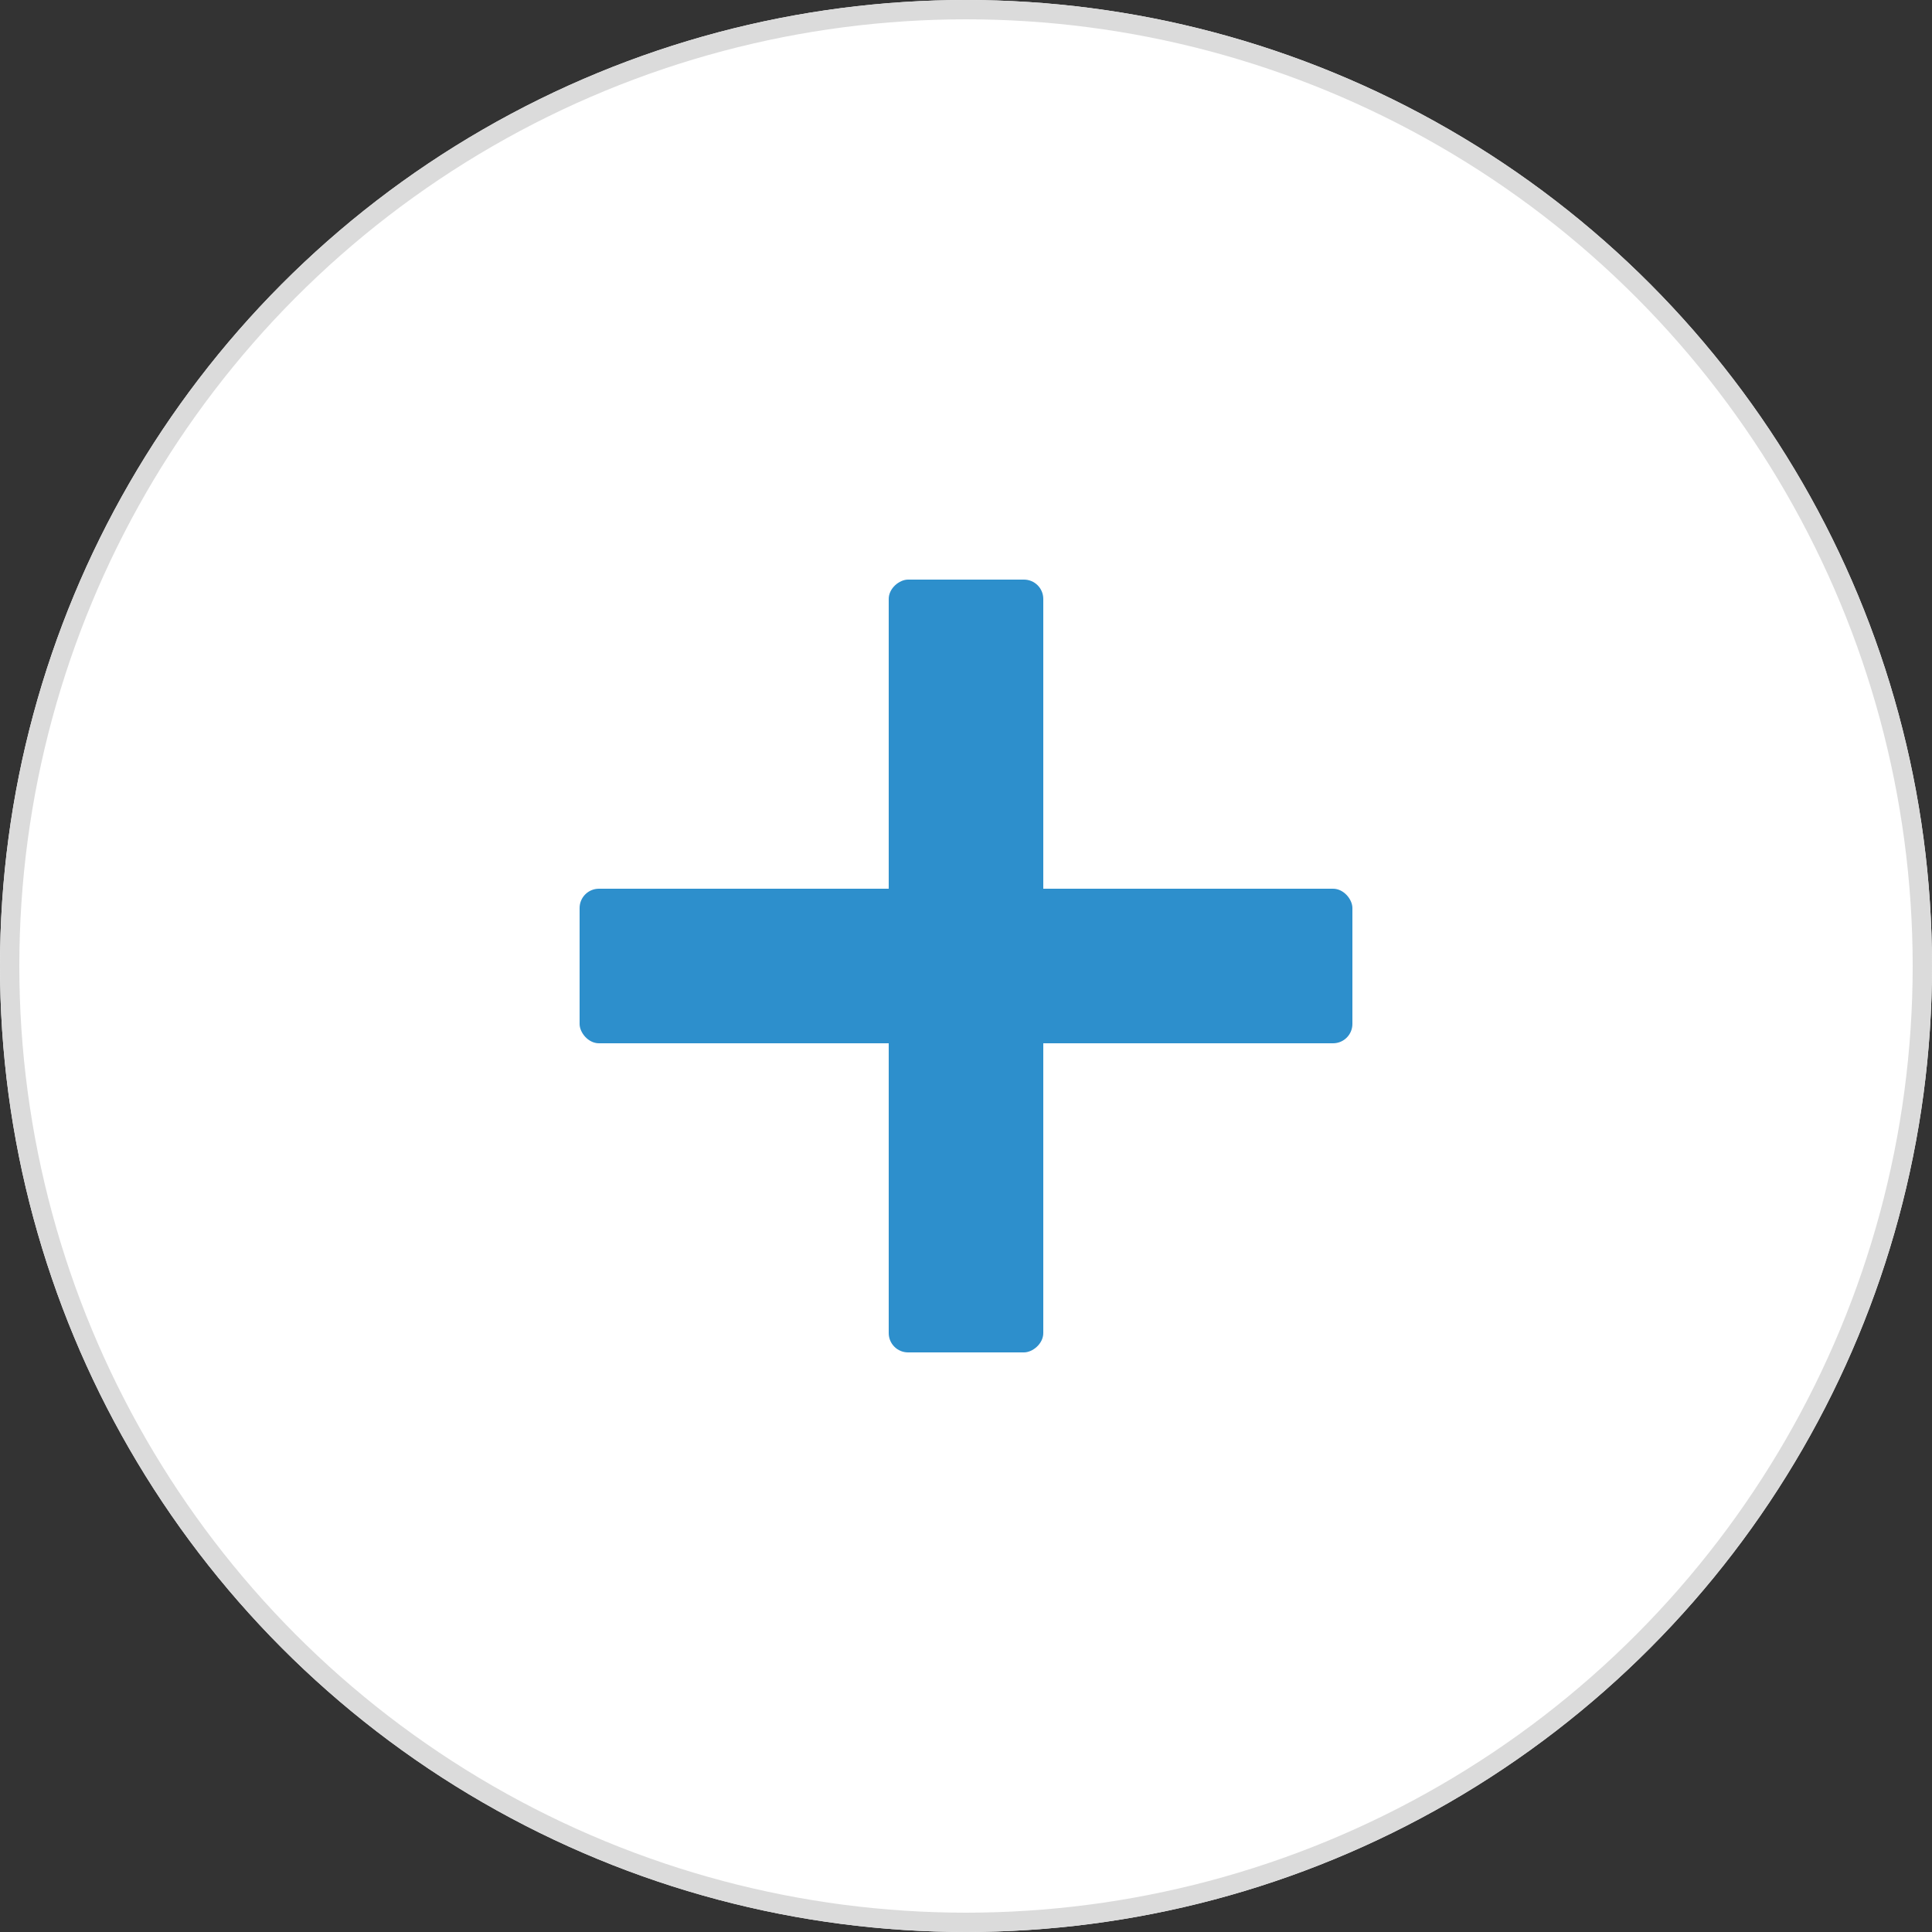 <svg xmlns="http://www.w3.org/2000/svg" width="100" height="100" viewBox="0 0 100 100">
  <rect x="0" y="0" width="100" height="100" fill="#333333" stroke="none"/>
  <g id="楕円形_5" data-name="楕円形 5" fill="#fff" stroke="#dbdbdb" stroke-width="1">
    <circle cx="50" cy="50" r="50" stroke="none" />
    <circle cx="50" cy="50" r="49.5" fill="none" />
  </g>
  <rect id="長方形_44" data-name="長方形 44" width="40" height="8" rx="1" transform="translate(30 46)" fill="#2d8fcc" />
  <rect id="長方形_45" data-name="長方形 45" width="40" height="8" rx="1" transform="translate(54 30) rotate(90)" fill="#2d8fcc" />
</svg>